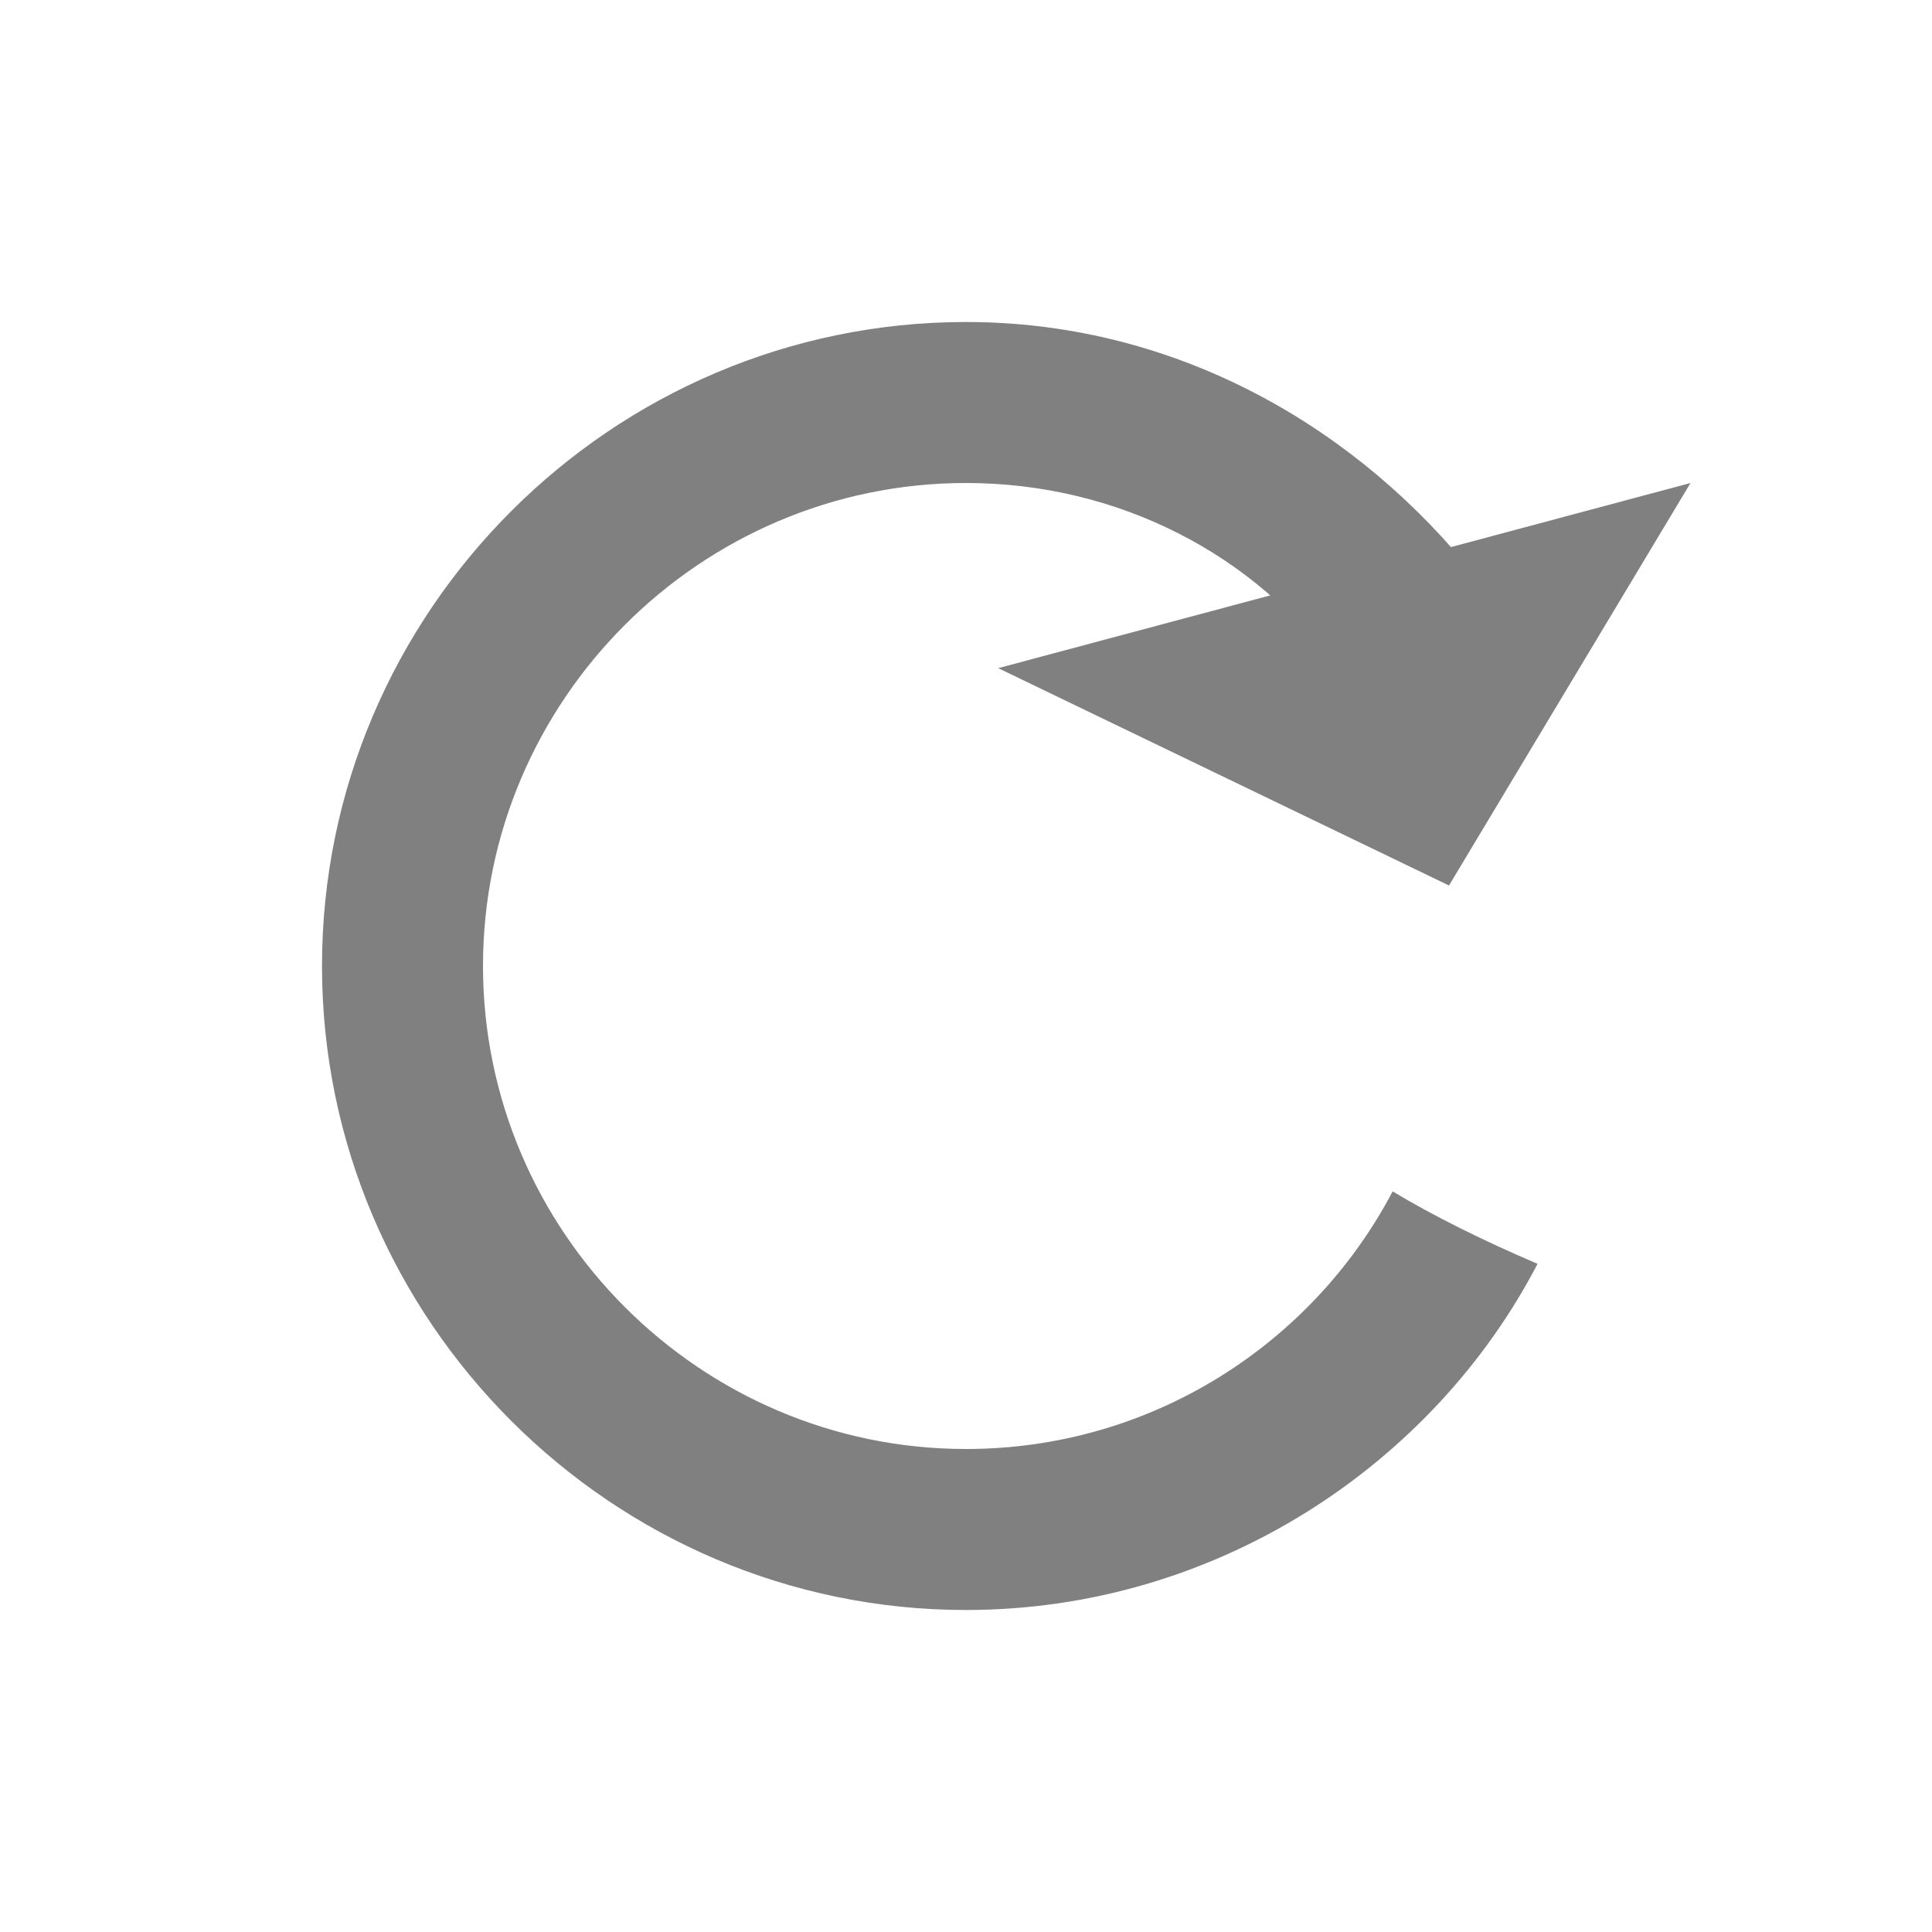 <?xml version="1.0" encoding="utf-8"?>
<!-- Generator: Adobe Illustrator 26.0.3, SVG Export Plug-In . SVG Version: 6.00 Build 0)  -->
<svg version="1.1" id="Layer_1" xmlns="http://www.w3.org/2000/svg" xmlns:xlink="http://www.w3.org/1999/xlink" x="0px" y="0px"
	 viewBox="0 0 24 24" style="enable-background:new 0 0 24 24;" xml:space="preserve">
<style type="text/css">
	.st0{fill:none;}
	.st1{fill:#808080;}
	.st2{fill-rule:evenodd;clip-rule:evenodd;fill:#808080;}
</style>
<desc>Created with Sketch.</desc>
<g id="Icons-_x2F_-System-_x2F_-Redo">
	<rect id="Icon-Background" x="-4" y="2" class="st0" width="24" height="24"/>
	<g id="Group" transform="translate(4, 4)">
		<path id="Oval-2" class="st1" d="M8,0c2.5,0,4.7,1.2,6.2,3c-0.6,0.4-1.1,0.9-1.6,1.3C11.6,2.9,9.9,2,8,2C4.7,2,2,4.7,2,8
			s2.7,6,6,6c2.3,0,4.3-1.3,5.3-3.2c0.5,0.3,1.1,0.6,1.8,0.9c-1.3,2.5-4,4.3-7.1,4.3c-4.4,0-8-3.6-8-8S3.6,0,8,0z"/>
		<polygon id="Rectangle" class="st2" points="14,7 8.4,4.3 17,2 		"/>
	</g>
</g>
</svg>
